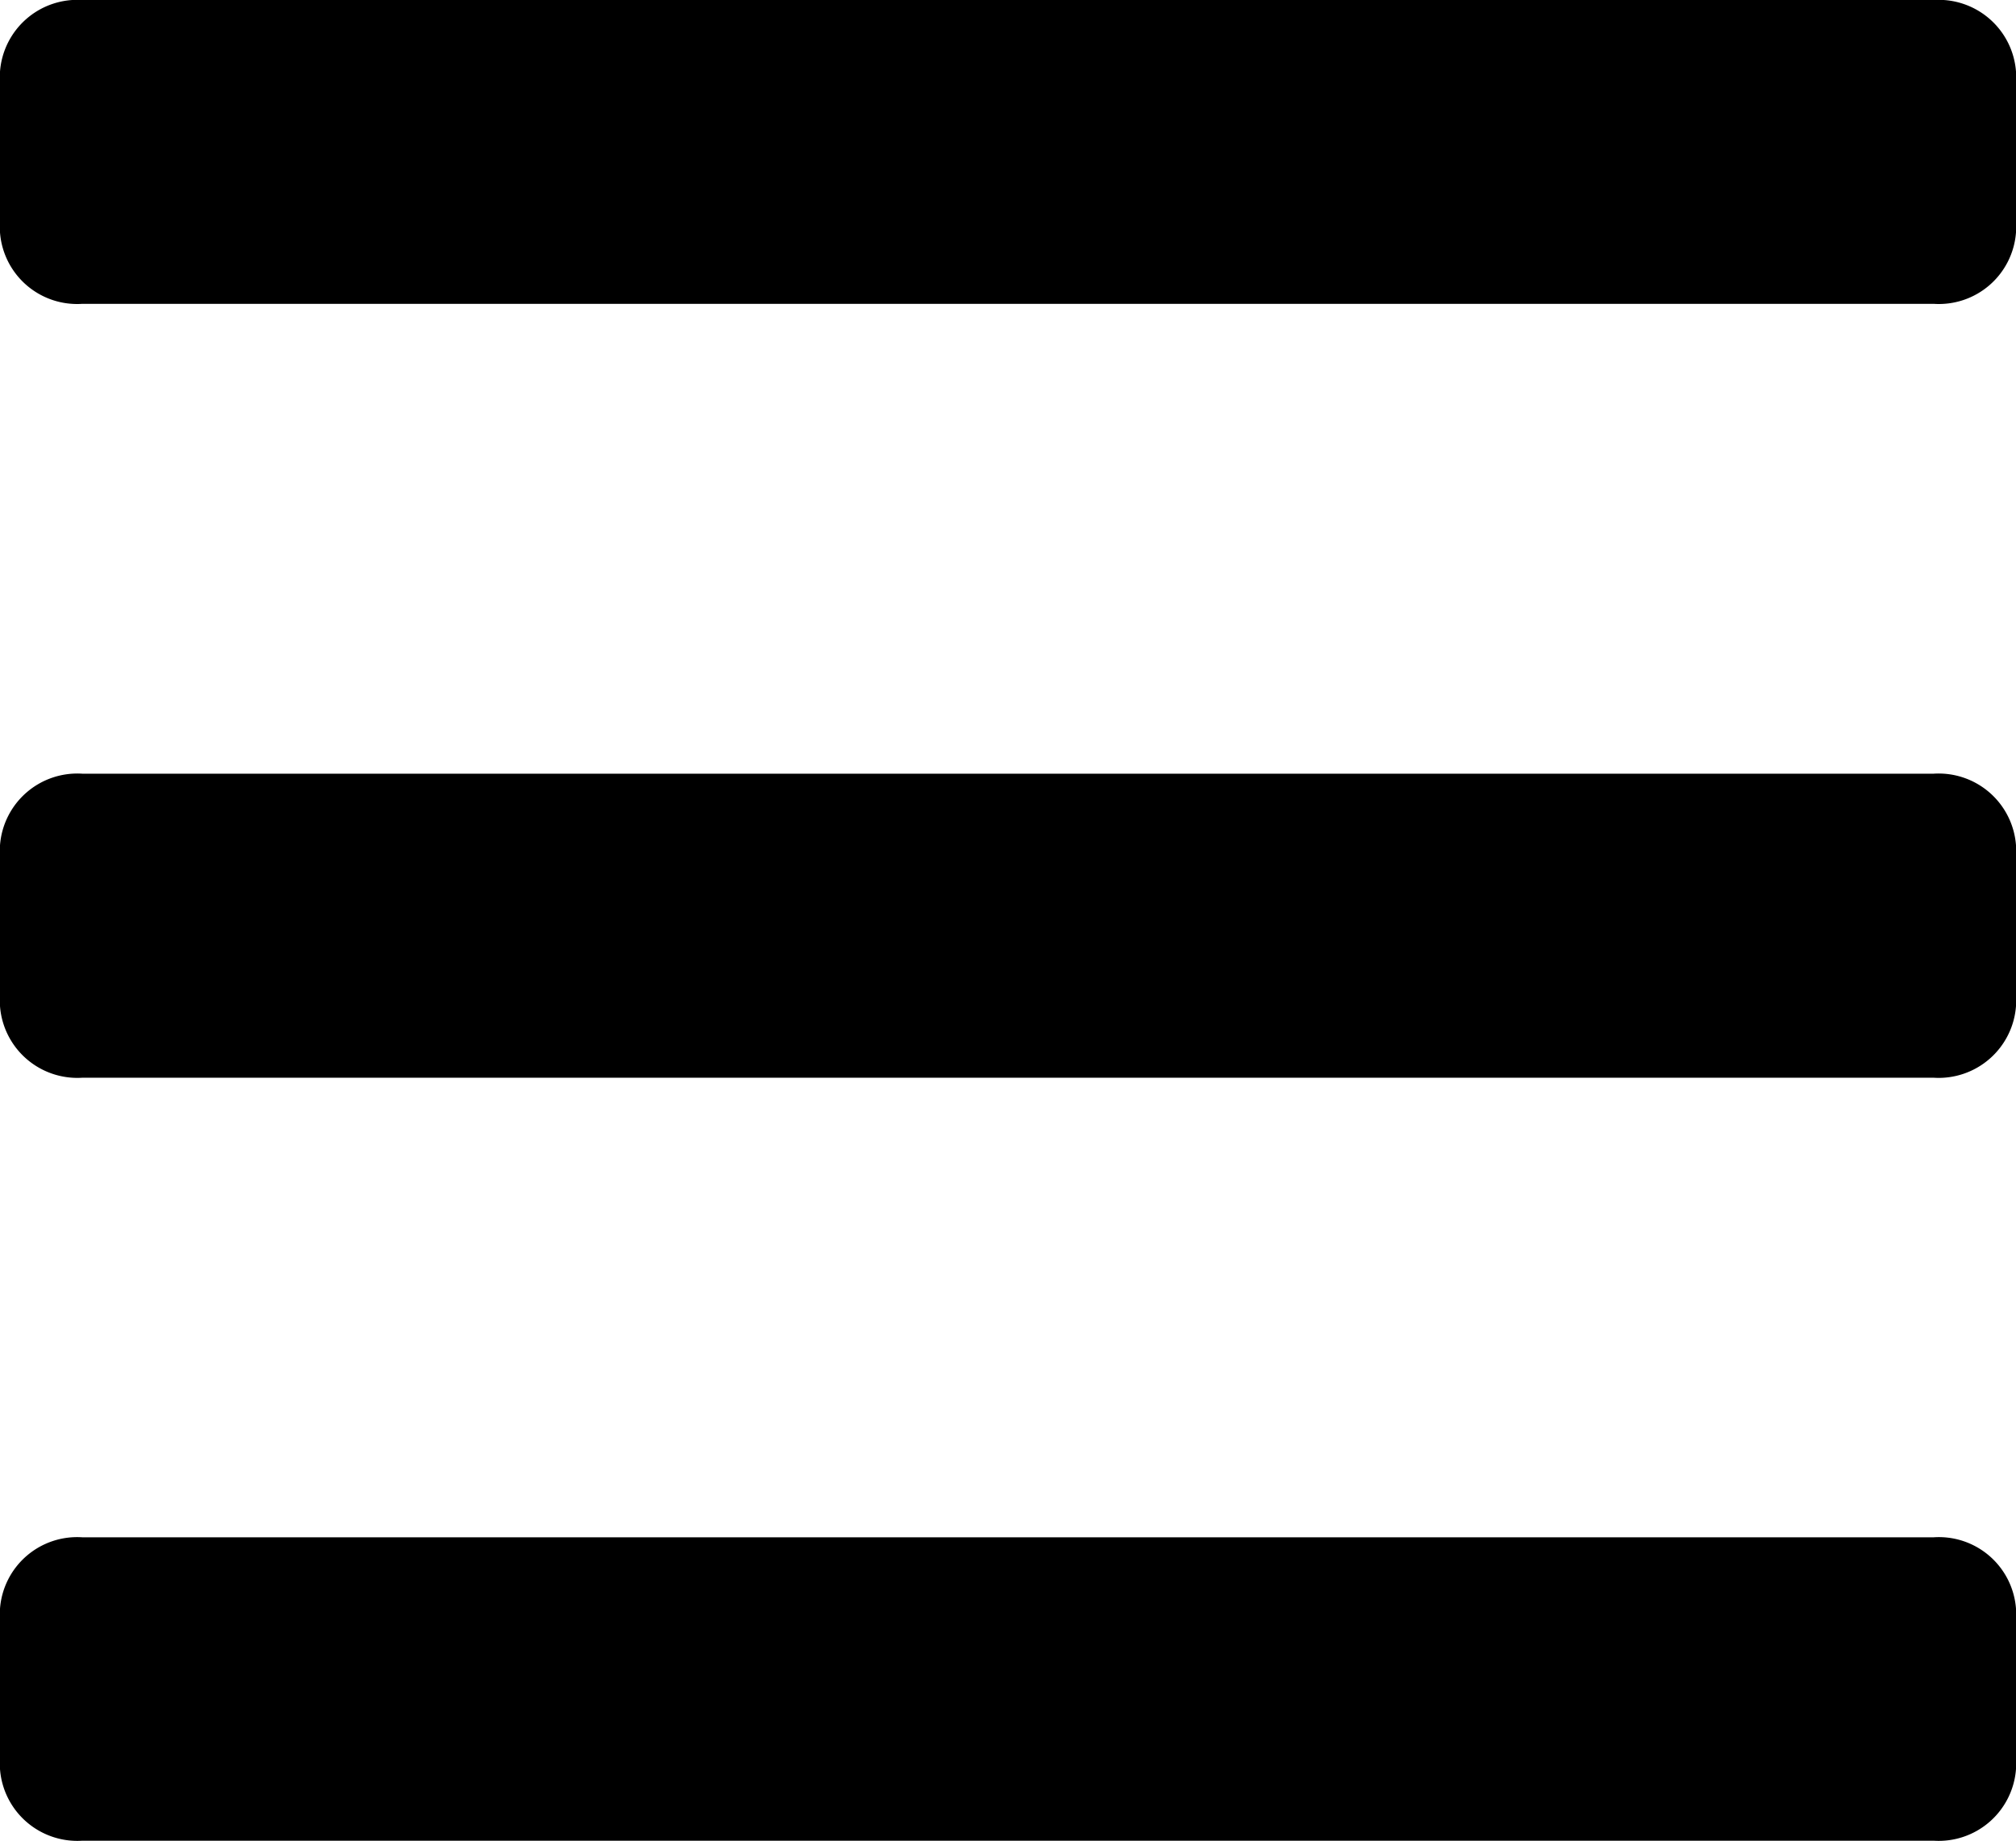 <svg xmlns="http://www.w3.org/2000/svg" viewBox="0 0 98 89.5"><path d="M4,74.73H94a3.76,3.76,0,0,1,4,3.47V86a3.77,3.77,0,0,1-4,3.48H4A3.77,3.77,0,0,1,0,86V78.2A3.76,3.76,0,0,1,4,74.73Z"/><path d="M4,37.61H94a3.77,3.77,0,0,1,4,3.48v7.82a3.77,3.77,0,0,1-4,3.48H4a3.77,3.77,0,0,1-4-3.48V41.09A3.77,3.77,0,0,1,4,37.61Z"/><path d="M4,0H94a3.77,3.77,0,0,1,4,3.48V11.3a3.76,3.76,0,0,1-4,3.47H4A3.76,3.76,0,0,1,0,11.3V3.48A3.77,3.77,0,0,1,4,0Z"/></svg>
